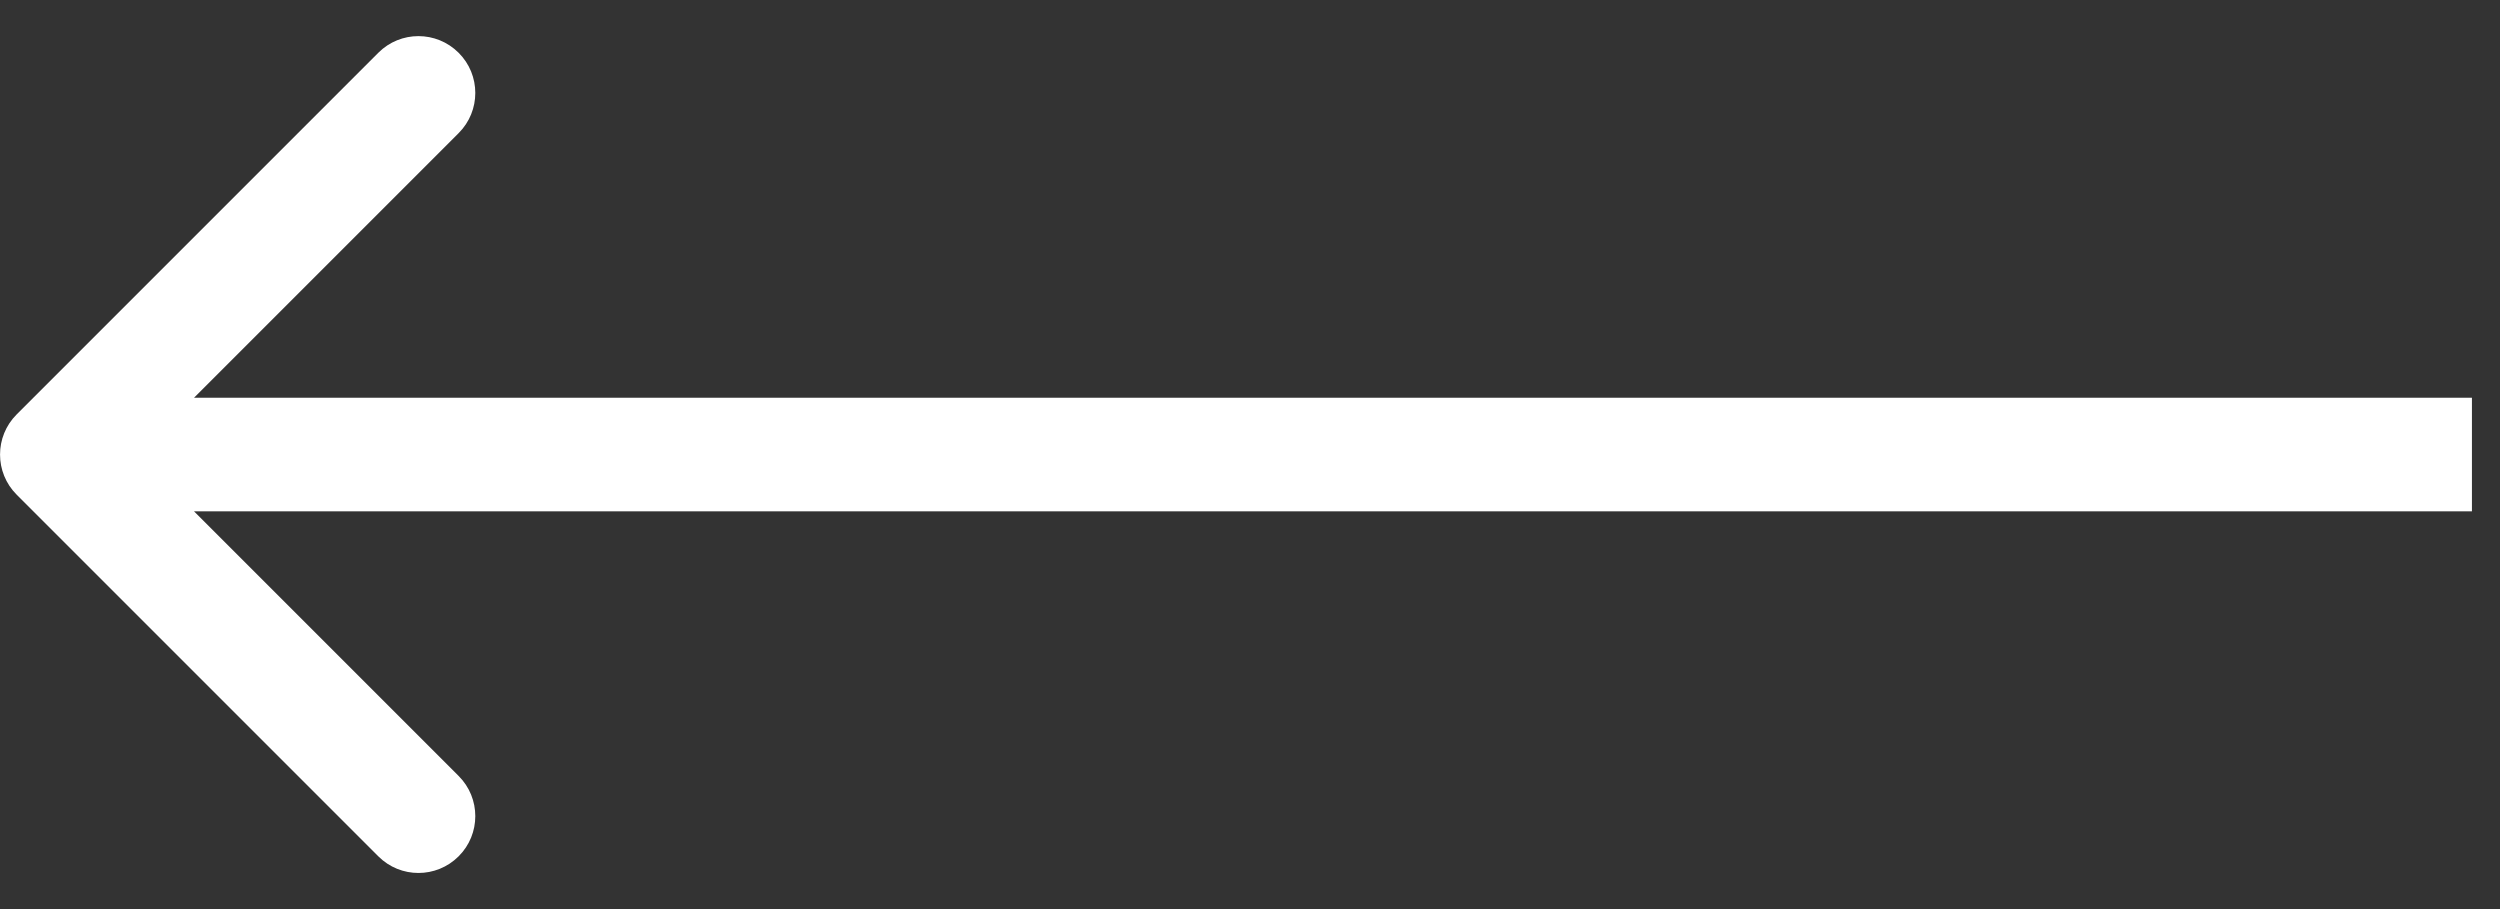 <svg width="44" height="16" viewBox="0 0 44 16" fill="none" xmlns="http://www.w3.org/2000/svg">
<rect x="0" y="0" width="44" height="16" fill="#333333" stroke="none"/>
<path d="M0.294 8.707C-0.097 8.317 -0.097 7.683 0.294 7.293L6.658 0.929C7.048 0.538 7.681 0.538 8.072 0.929C8.463 1.319 8.463 1.953 8.072 2.343L2.415 8L8.072 13.657C8.463 14.047 8.463 14.681 8.072 15.071C7.681 15.462 7.048 15.462 6.658 15.071L0.294 8.707ZM43.506 9H1.001V7H43.506V9Z" fill="white"/>
</svg>
